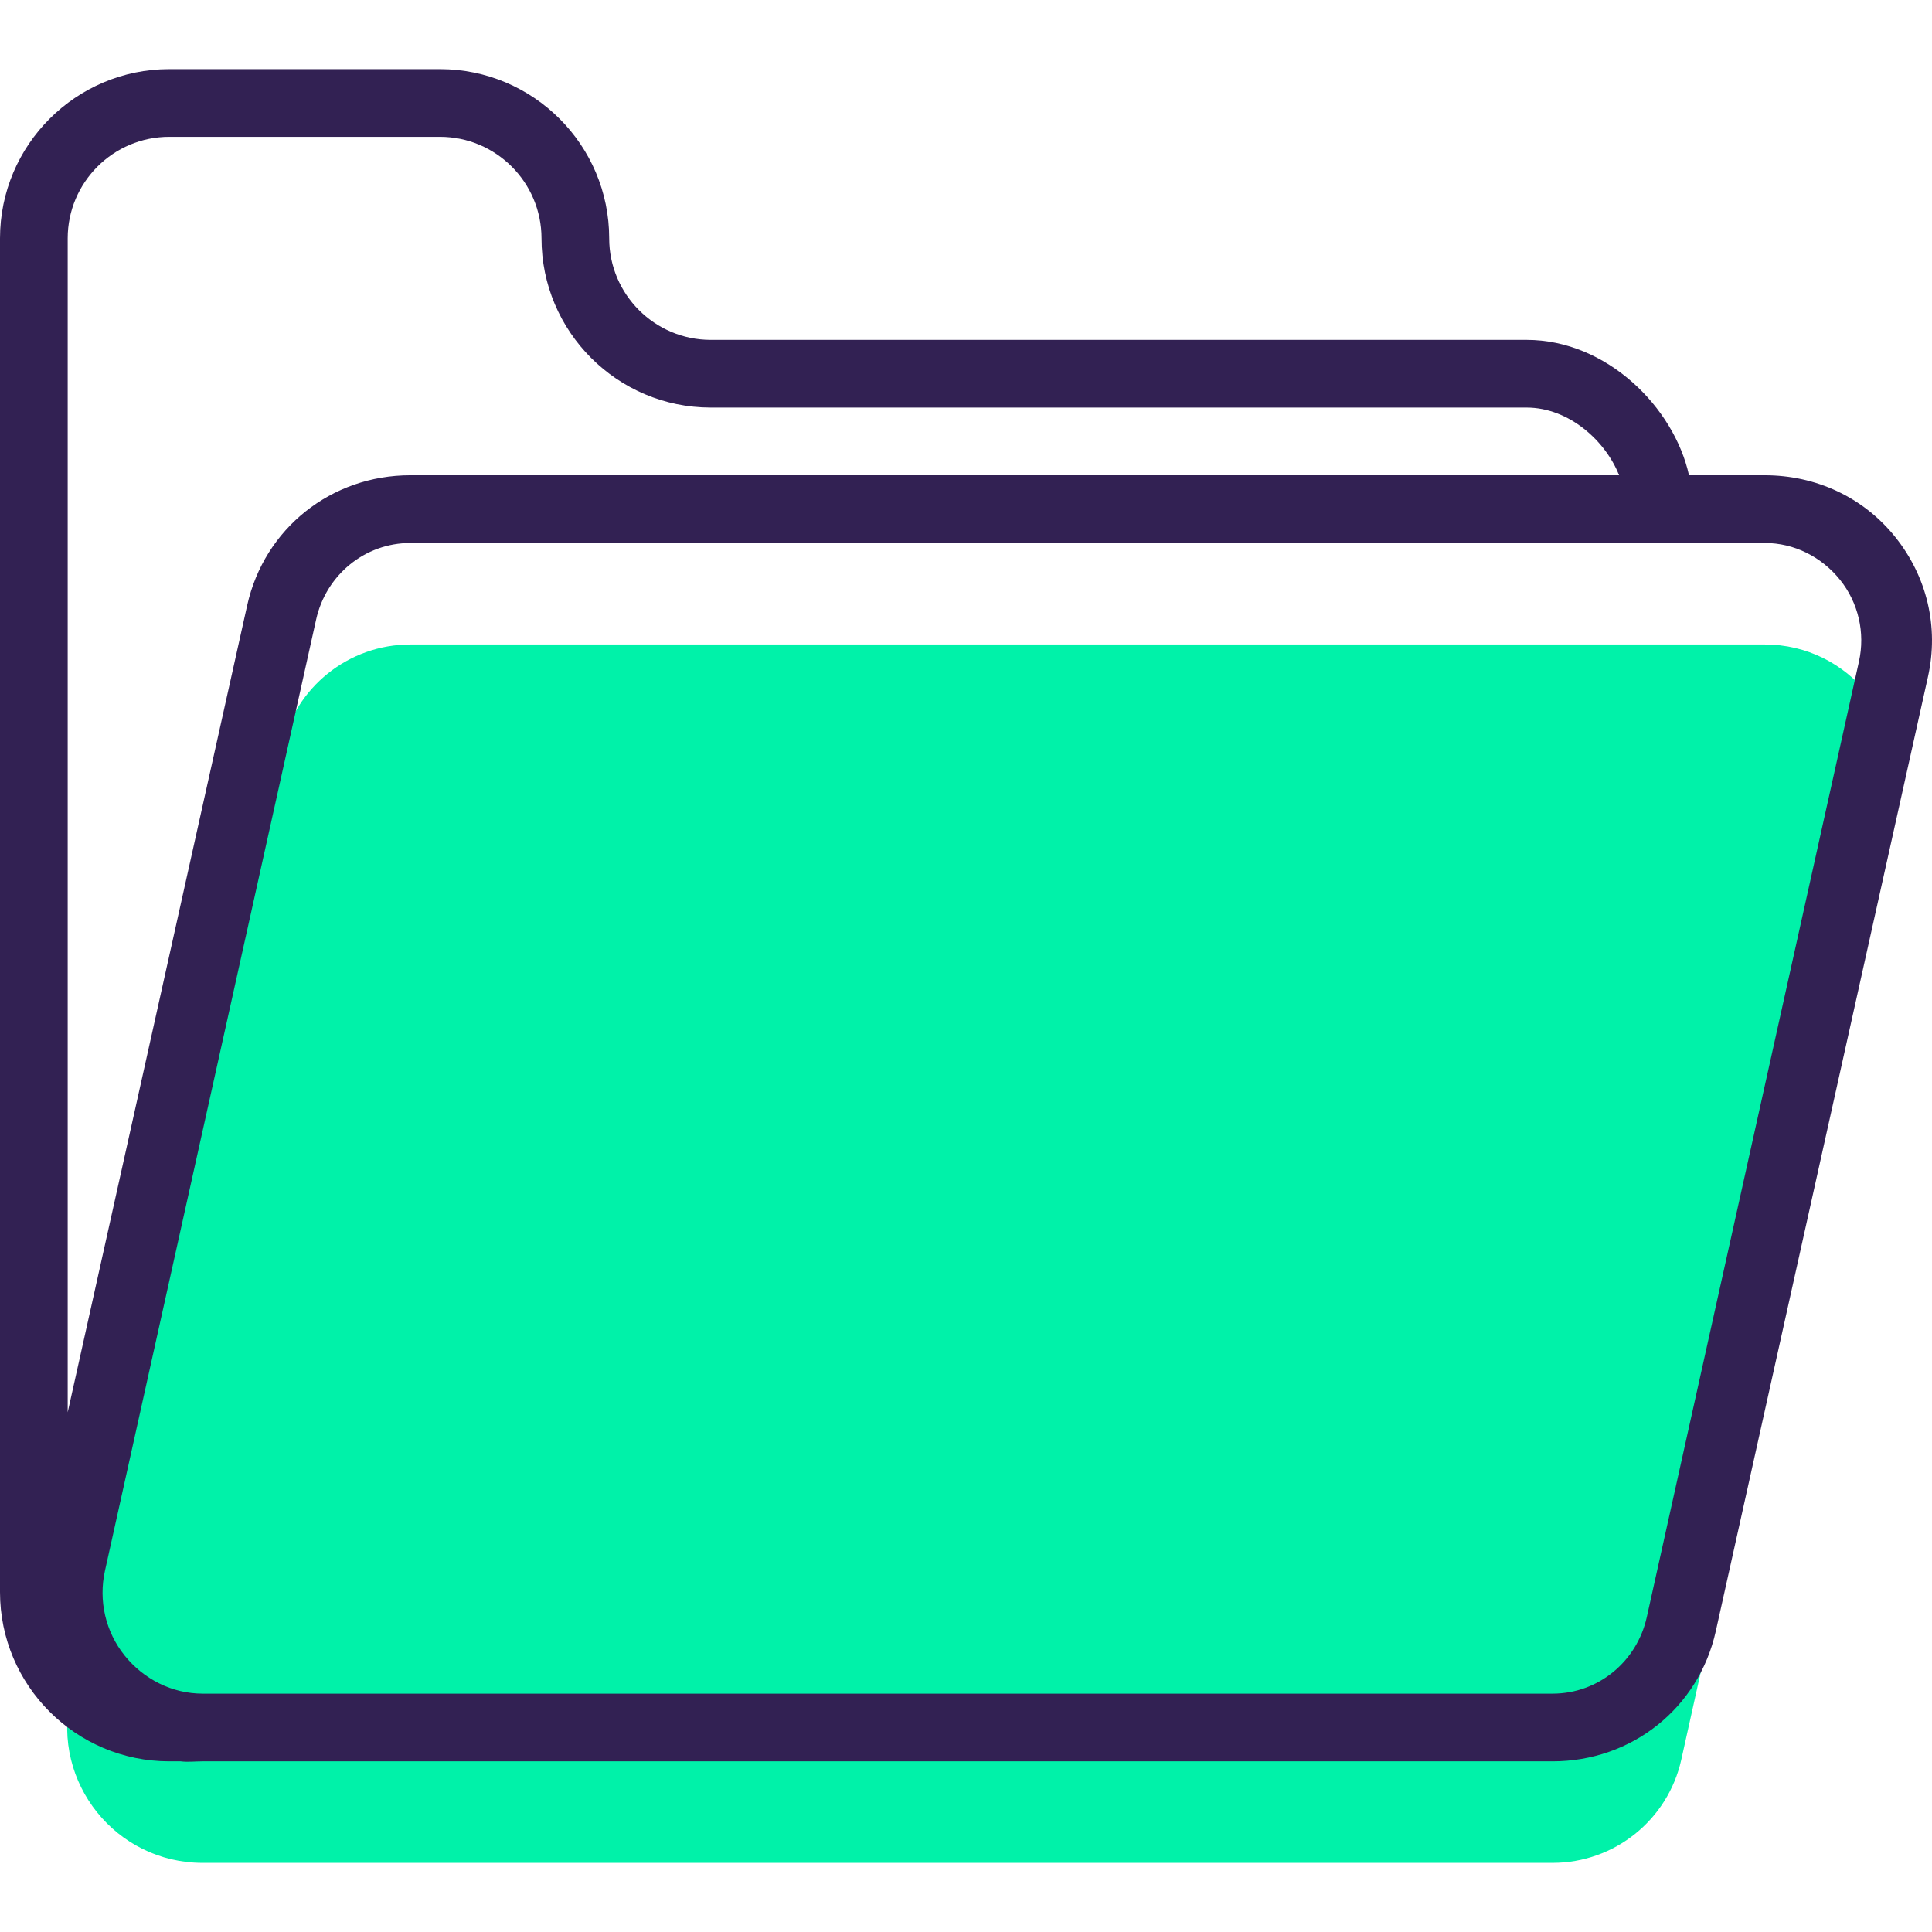 <?xml version="1.0" encoding="iso-8859-1"?>
<!-- Generator: Adobe Illustrator 19.0.0, SVG Export Plug-In . SVG Version: 6.00 Build 0)  -->
<svg version="1.1" id="Capa_1" xmlns="http://www.w3.org/2000/svg" xmlns:xlink="http://www.w3.org/1999/xlink" x="0px" y="0px"
	 viewBox="0 0 456.682 456.682" style="enable-background:new 0 0 456.682 456.682;" xml:space="preserve">
<path style="fill:#00F2A9;" d="M417.152,152.341H97c-14.608,0-27.256,10.144-30.424,24.408l-49.92,224.656
	c-4.44,19.976,10.76,38.936,31.232,38.936H367c14.608,0,27.256-10.144,30.424-24.408l50.152-225.672
	C451.896,170.805,437.088,152.341,417.152,152.341z"/>
<path style="fill:#322153;" d="M40,416.341h2.704c1.712,0.216,3.432,0,5.184,0H367c18.672,0,34.528-12.552,38.576-30.776
	l50.152-225.576c2.616-11.768-0.208-23.68-7.752-33.08s-18.776-14.568-30.824-14.568H399.24c-3.52-16-19.384-32-38.4-32H168
	c-13.232,0-24-10.768-24-24c0-22.056-17.944-40-40-40H40c-22.056,0-40,17.944-40,40v320C0,398.397,17.944,416.341,40,416.341z
	 M434.944,137.053c4.352,5.432,5.976,12.528,4.472,19.32l-50.152,225.888c-2.336,10.512-11.488,18.08-22.264,18.08H47.888
	c-7.208,0-13.928-3.408-18.448-9.032c-4.504-5.624-6.192-12.976-4.632-20.008l49.92-224.872c2.336-10.512,11.496-18.08,22.264-18.08
	h320.152C424.104,128.341,430.584,131.629,434.944,137.053z M40,32.341h64c13.232,0,24,10.768,24,24c0,22.056,17.944,40,40,40
	h192.832c10.136,0,18.752,8,21.88,16H97c-18.672,0-34.528,12.552-38.576,30.776L16,333.837V56.341
	C16,43.109,26.768,32.341,40,32.341z"/>
<g>
</g>
<g>
</g>
<g>
</g>
<g>
</g>
<g>
</g>
<g>
</g>
<g>
</g>
<g>
</g>
<g>
</g>
<g>
</g>
<g>
</g>
<g>
</g>
<g>
</g>
<g>
</g>
<g>
</g>
</svg>
